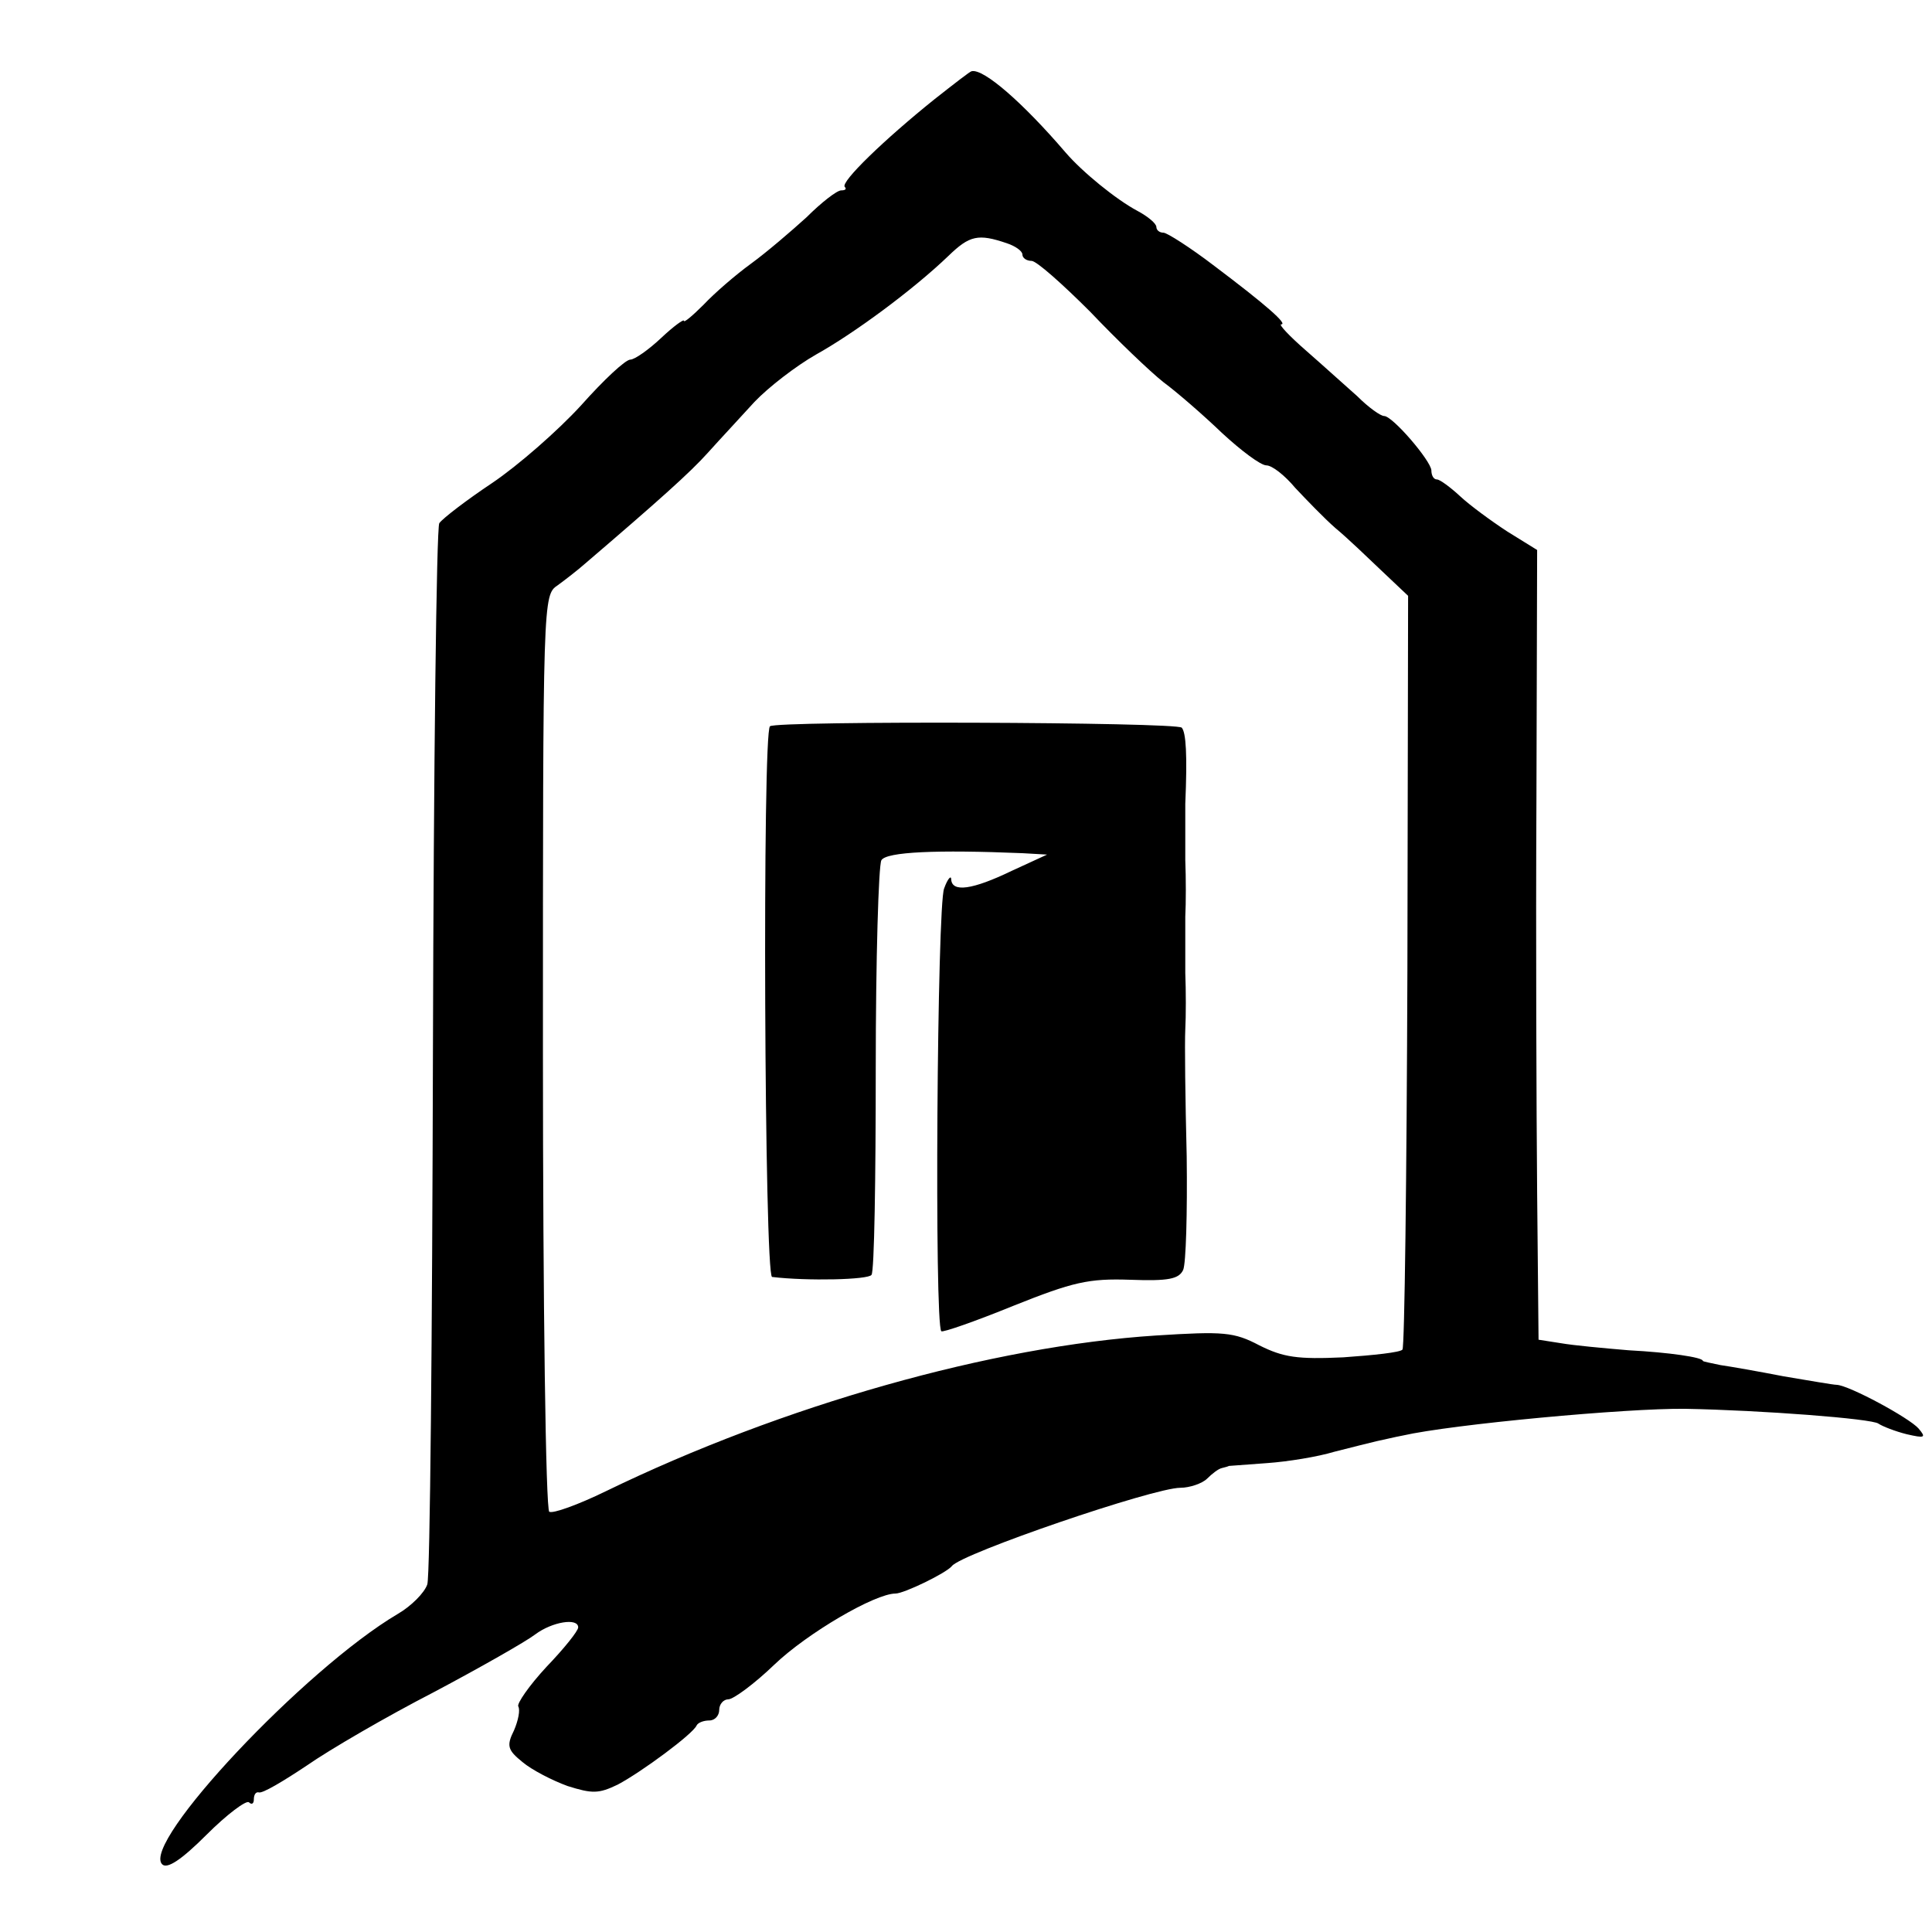 <?xml version="1.0" standalone="no"?>
<!DOCTYPE svg PUBLIC "-//W3C//DTD SVG 20010904//EN"
 "http://www.w3.org/TR/2001/REC-SVG-20010904/DTD/svg10.dtd">
<svg version="1.0" xmlns="http://www.w3.org/2000/svg"
 width="274pt" height="274pt" viewBox="0 0 274 274"
 preserveAspectRatio="xMidYMid meet">
<g transform="translate(0,274) scale(0.1,-0.1)"
fill="#000000" stroke="none">
<path d="M1325 2599 c-71 -57 -133 -117 -127 -124 3 -3 1 -5 -5 -5 -6 0 -28
-17 -49 -38 -22 -20 -57 -50 -79 -66 -22 -16 -52 -42 -67 -58 -16 -16 -28 -26
-28 -23 0 3 -15 -8 -32 -24 -18 -17 -38 -31 -44 -31 -7 0 -38 -29 -70 -65 -33
-36 -89 -85 -126 -110 -36 -24 -70 -50 -75 -57 -4 -7 -8 -344 -9 -748 -1 -404
-4 -745 -8 -757 -4 -12 -23 -31 -42 -42 -132 -78 -364 -325 -334 -355 7 -7 27
6 63 42 29 29 56 49 60 46 4 -4 7 -2 7 4 0 7 3 11 7 10 5 -2 35 16 68 38 33
23 114 70 180 104 66 35 131 72 144 82 24 18 61 24 61 10 0 -5 -20 -30 -45
-56 -25 -27 -42 -52 -40 -56 3 -5 0 -20 -6 -34 -11 -22 -9 -28 12 -45 13 -11
42 -26 64 -34 35 -11 44 -11 71 2 34 18 107 72 112 84 2 4 10 7 18 7 8 0 14 7
14 15 0 8 6 15 13 15 7 0 37 22 65 49 47 45 143 101 172 101 12 0 72 29 80 39
14 18 286 111 324 111 13 0 31 6 38 13 7 7 16 14 21 15 4 1 8 2 10 3 1 0 26 2
54 4 29 2 72 9 95 16 24 6 51 13 60 15 10 2 26 6 37 8 70 16 318 39 401 38
108 -2 265 -14 274 -21 6 -4 24 -11 40 -15 26 -6 28 -5 17 8 -13 15 -98 61
-116 62 -5 0 -39 6 -75 12 -36 7 -76 14 -90 16 -14 3 -25 5 -25 6 0 5 -48 12
-105 15 -36 3 -79 7 -96 10 l-32 5 -2 208 c-1 114 -2 366 -1 559 l1 353 -42
26 c-23 15 -53 37 -67 50 -14 13 -29 24 -33 24 -5 0 -8 6 -8 13 -1 14 -55 77
-67 77 -5 0 -22 12 -38 28 -17 15 -49 44 -73 65 -23 20 -39 37 -35 37 10 0
-22 28 -95 83 -34 26 -67 47 -72 47 -6 0 -10 4 -10 8 0 5 -12 15 -27 23 -30
16 -78 55 -102 83 -60 70 -116 119 -133 115 -2 0 -25 -18 -53 -40z m103 -204
c12 -4 22 -11 22 -16 0 -5 6 -9 13 -9 7 0 44 -33 83 -72 38 -40 85 -85 104
-100 19 -14 57 -47 83 -72 27 -25 55 -46 63 -46 8 0 26 -14 41 -32 16 -17 41
-43 57 -57 17 -14 46 -42 66 -61 l37 -35 -1 -532 c-1 -292 -4 -534 -7 -537 -3
-4 -41 -8 -84 -11 -65 -3 -85 0 -119 17 -36 19 -51 20 -146 14 -233 -15 -530
-99 -781 -221 -39 -19 -75 -32 -80 -29 -5 3 -9 294 -9 652 0 646 0 648 21 662
11 8 29 22 38 30 104 89 150 130 175 158 17 19 47 51 66 72 20 21 59 51 87 67
54 30 138 92 188 140 30 29 42 32 83 18z"/>
<path d="M1092 1710 c-11 -8 -8 -780 3 -781 50 -6 137 -4 141 3 4 5 6 137 6
292 0 156 4 289 8 296 7 12 79 15 200 10 l35 -2 -50 -23 c-56 -27 -85 -31 -86
-12 0 6 -5 1 -10 -13 -10 -23 -14 -619 -4 -628 2 -2 48 14 102 36 85 34 107
39 166 37 54 -2 69 1 75 14 4 9 6 81 5 161 -2 80 -3 161 -2 180 1 19 1 55 0
80 0 25 0 61 0 80 1 19 1 55 0 80 0 25 0 61 0 80 3 70 1 101 -5 108 -8 8 -574
10 -584 2z"/>
</g>
</svg>
